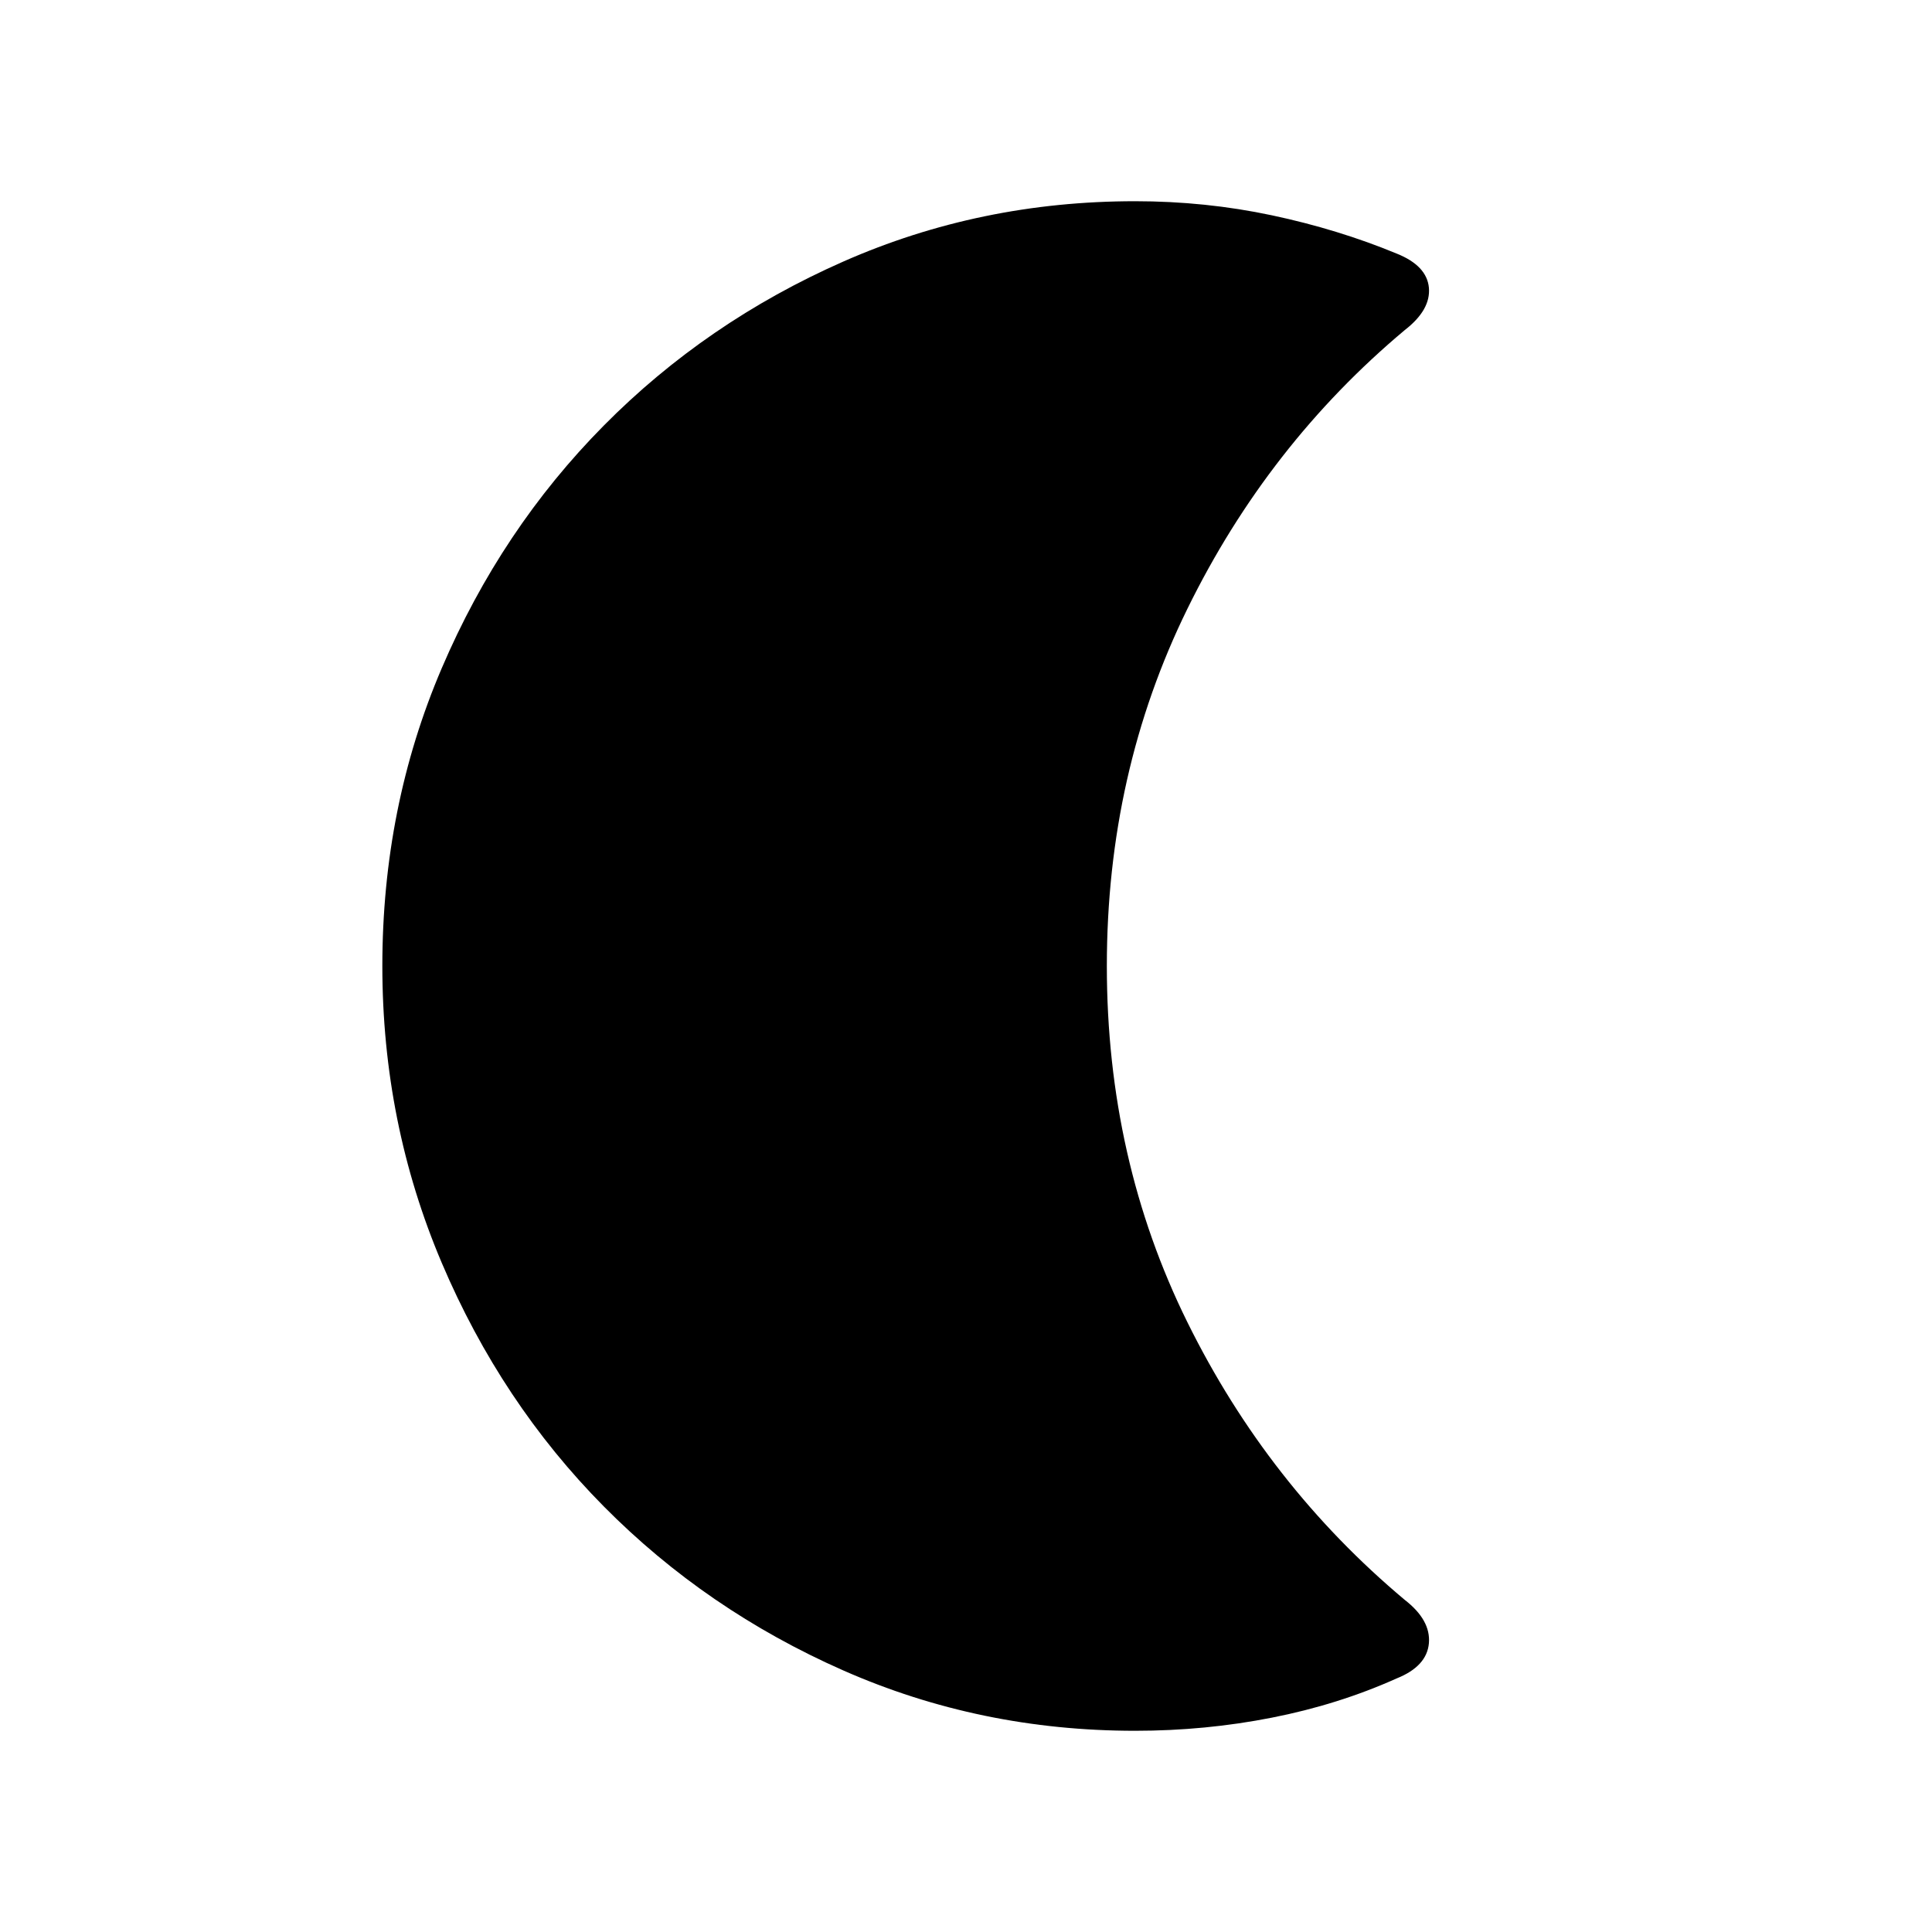 <svg xmlns="http://www.w3.org/2000/svg" height="20" width="20"><path d="M11.75 17.917Q10.146 17.917 8.729 17.292Q7.312 16.667 6.25 15.594Q5.188 14.521 4.573 13.073Q3.958 11.625 3.958 10Q3.958 8.354 4.573 6.917Q5.188 5.479 6.25 4.406Q7.312 3.333 8.729 2.708Q10.146 2.083 11.75 2.083Q12.479 2.083 13.167 2.229Q13.854 2.375 14.458 2.625Q14.771 2.75 14.792 2.979Q14.812 3.208 14.542 3.417Q13.125 4.604 12.292 6.302Q11.458 8 11.458 10Q11.458 12 12.292 13.688Q13.125 15.375 14.542 16.562Q14.812 16.771 14.792 17.01Q14.771 17.25 14.458 17.375Q13.854 17.646 13.167 17.781Q12.479 17.917 11.75 17.917Z"/></svg>